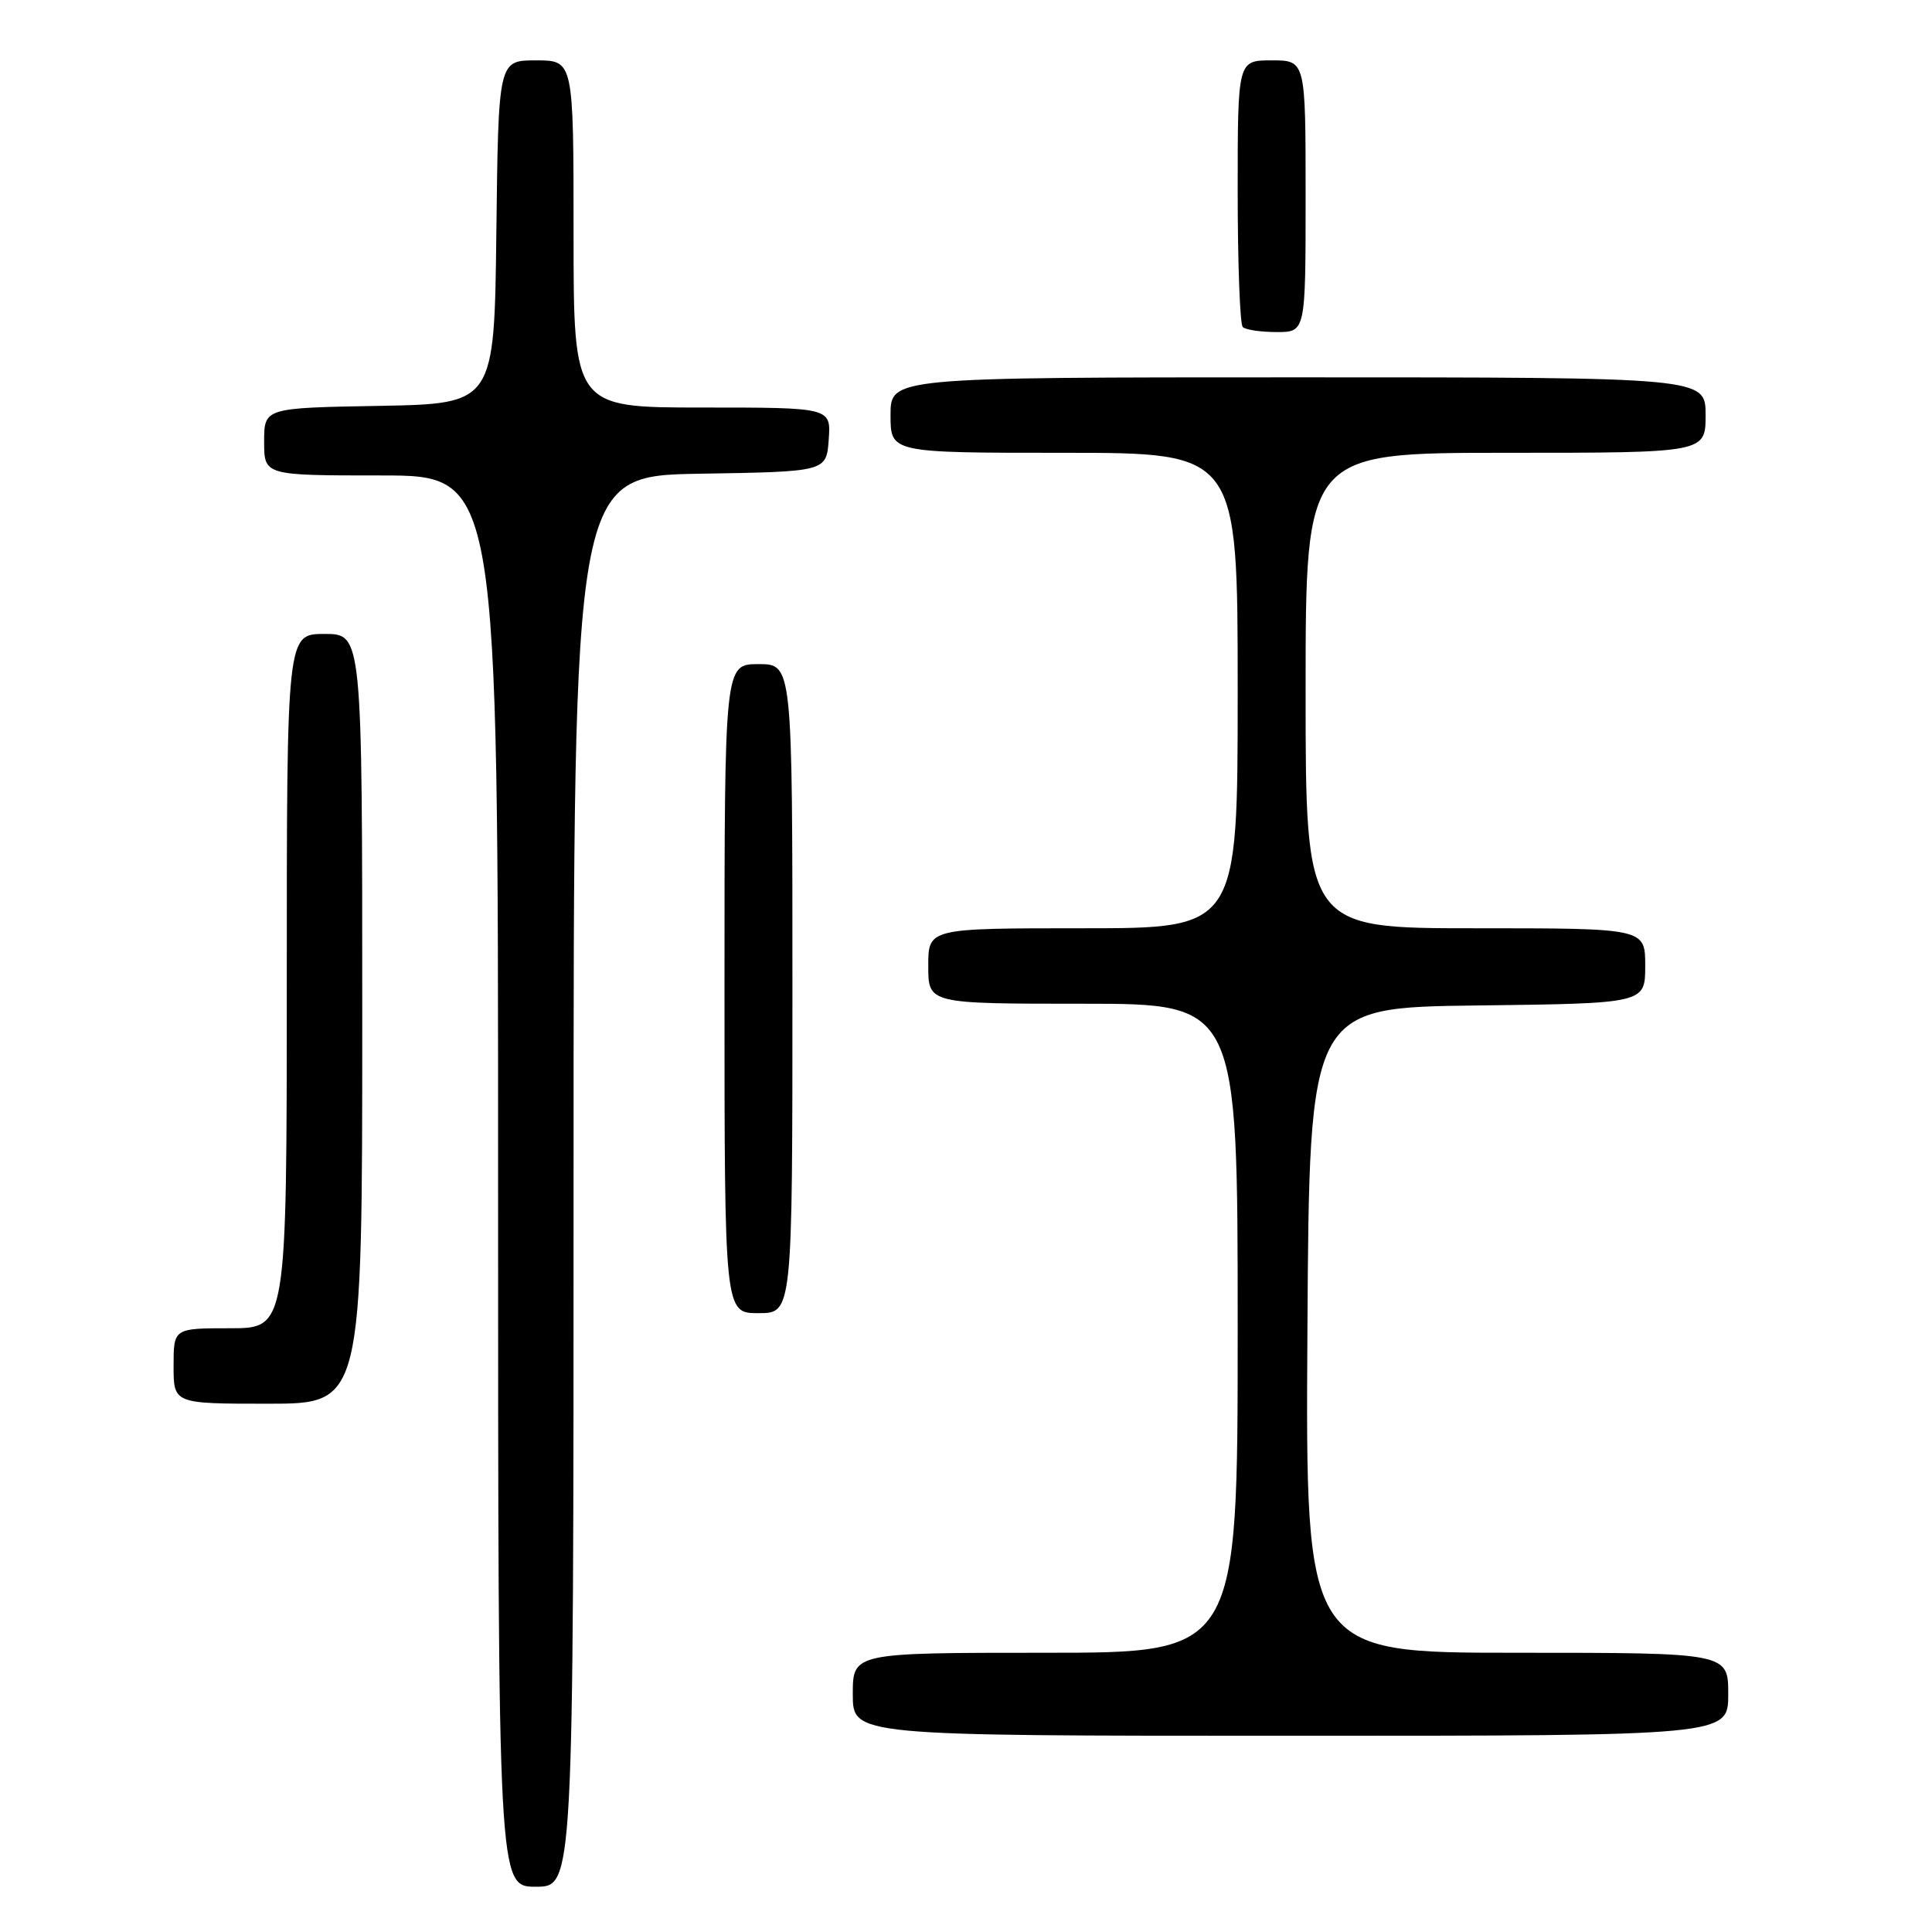 <?xml version="1.0" encoding="UTF-8" standalone="no"?>
<!DOCTYPE svg PUBLIC "-//W3C//DTD SVG 1.1//EN" "http://www.w3.org/Graphics/SVG/1.1/DTD/svg11.dtd" >
<svg xmlns="http://www.w3.org/2000/svg" xmlns:xlink="http://www.w3.org/1999/xlink" version="1.1" viewBox="0 0 256 256">
 <g >
 <path fill="currentColor"
d=" M 76.00 156.52 C 76.00 63.05 76.00 63.05 92.75 62.77 C 109.50 62.50 109.50 62.50 109.81 58.25 C 110.11 54.00 110.11 54.00 93.06 54.00 C 76.00 54.00 76.00 54.00 76.00 31.00 C 76.00 8.00 76.00 8.00 71.02 8.00 C 66.04 8.00 66.04 8.00 65.77 30.75 C 65.50 53.50 65.50 53.50 50.25 53.78 C 35.00 54.05 35.00 54.05 35.00 58.53 C 35.00 63.00 35.00 63.00 50.50 63.00 C 66.00 63.00 66.00 63.00 66.00 156.50 C 66.00 250.00 66.00 250.00 71.00 250.00 C 76.00 250.00 76.00 250.00 76.00 156.52 Z  M 229.00 224.50 C 229.00 219.00 229.00 219.00 200.99 219.00 C 172.98 219.00 172.98 219.00 173.24 176.25 C 173.50 133.50 173.50 133.50 195.75 133.23 C 218.00 132.96 218.00 132.96 218.00 127.98 C 218.00 123.00 218.00 123.00 195.50 123.00 C 173.00 123.00 173.00 123.00 173.00 91.50 C 173.00 60.00 173.00 60.00 199.50 60.00 C 226.00 60.00 226.00 60.00 226.00 55.00 C 226.00 50.00 226.00 50.00 172.00 50.00 C 118.00 50.00 118.00 50.00 118.00 55.00 C 118.00 60.00 118.00 60.00 141.00 60.00 C 164.00 60.00 164.00 60.00 164.00 91.50 C 164.00 123.00 164.00 123.00 143.50 123.00 C 123.00 123.00 123.00 123.00 123.00 128.00 C 123.00 133.00 123.00 133.00 143.50 133.00 C 164.00 133.00 164.00 133.00 164.00 176.00 C 164.00 219.00 164.00 219.00 138.50 219.00 C 113.00 219.00 113.00 219.00 113.00 224.50 C 113.00 230.00 113.00 230.00 171.00 230.00 C 229.00 230.00 229.00 230.00 229.00 224.50 Z  M 48.00 135.00 C 48.00 84.00 48.00 84.00 43.00 84.00 C 38.00 84.00 38.00 84.00 38.00 130.00 C 38.00 176.00 38.00 176.00 30.50 176.00 C 23.00 176.00 23.00 176.00 23.00 181.00 C 23.00 186.00 23.00 186.00 35.50 186.00 C 48.00 186.00 48.00 186.00 48.00 135.00 Z  M 105.00 131.00 C 105.00 88.00 105.00 88.00 100.50 88.00 C 96.00 88.00 96.00 88.00 96.00 131.00 C 96.00 174.00 96.00 174.00 100.50 174.00 C 105.00 174.00 105.00 174.00 105.00 131.00 Z  M 173.00 26.00 C 173.00 8.00 173.00 8.00 168.50 8.00 C 164.00 8.00 164.00 8.00 164.00 25.33 C 164.00 34.87 164.30 42.97 164.67 43.33 C 165.03 43.70 167.06 44.00 169.17 44.00 C 173.00 44.00 173.00 44.00 173.00 26.00 Z "/>
</g>
</svg>
